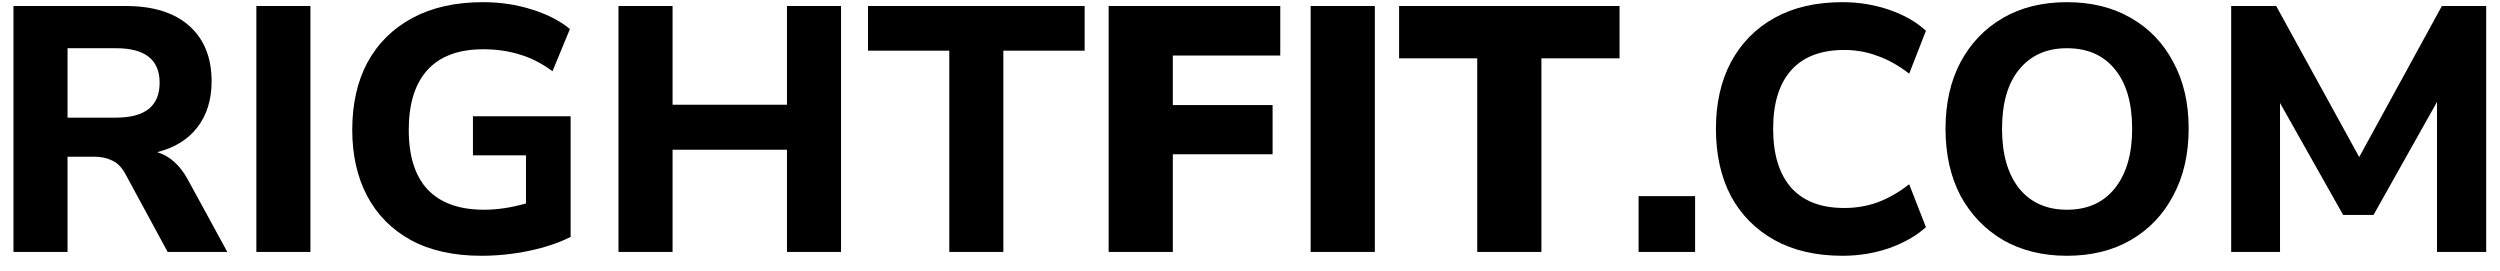 <svg width="129" height="14" viewBox="0 0 129 14" fill="none" xmlns="http://www.w3.org/2000/svg">
<path d="M0.695 13V0.31H6.491C7.907 0.31 8.999 0.652 9.767 1.336C10.535 2.02 10.919 2.974 10.919 4.198C10.919 5.146 10.673 5.938 10.181 6.574C9.701 7.198 9.011 7.624 8.111 7.852C8.747 8.044 9.269 8.506 9.677 9.238L11.729 13H8.651L6.455 8.95C6.275 8.626 6.053 8.404 5.789 8.284C5.525 8.152 5.213 8.086 4.853 8.086H3.485V13H0.695ZM3.485 6.07H5.987C7.487 6.07 8.237 5.47 8.237 4.27C8.237 3.082 7.487 2.488 5.987 2.488H3.485V6.07ZM13.228 13V0.31H16.018V13H13.228ZM24.836 13.198C23.408 13.198 22.196 12.928 21.2 12.388C20.216 11.848 19.466 11.092 18.95 10.12C18.434 9.148 18.176 8.008 18.176 6.7C18.176 5.356 18.44 4.192 18.968 3.208C19.508 2.224 20.282 1.462 21.29 0.922C22.298 0.382 23.51 0.112 24.926 0.112C25.814 0.112 26.654 0.238 27.446 0.49C28.25 0.742 28.904 1.078 29.408 1.498L28.508 3.676C27.956 3.268 27.392 2.98 26.816 2.812C26.24 2.632 25.616 2.542 24.944 2.542C23.66 2.542 22.694 2.902 22.046 3.622C21.41 4.33 21.092 5.356 21.092 6.7C21.092 8.056 21.416 9.082 22.064 9.778C22.724 10.474 23.696 10.822 24.98 10.822C25.664 10.822 26.384 10.714 27.14 10.498V8.014H24.404V5.998H29.444V12.226C28.82 12.538 28.1 12.778 27.284 12.946C26.468 13.114 25.652 13.198 24.836 13.198ZM31.914 13V0.31H34.704V5.404H40.608V0.31H43.398V13H40.608V7.726H34.704V13H31.914ZM48.983 13V2.614H44.789V0.31H55.967V2.614H51.773V13H48.983Z" fill="#000000"/>
<path d="M57.206 13V0.31H66.062V2.866H60.518V5.422H65.666V7.96H60.518V13H57.206ZM67.629 13V0.31H70.942V13H67.629ZM76.225 13V3.01H72.193V0.31H83.569V3.01H79.537V13H76.225ZM84.551 13V10.12H87.467V13H84.551ZM95.076 13.198C93.708 13.198 92.538 12.928 91.566 12.388C90.594 11.848 89.844 11.092 89.316 10.12C88.8 9.136 88.542 7.978 88.542 6.646C88.542 5.326 88.8 4.18 89.316 3.208C89.844 2.224 90.594 1.462 91.566 0.922C92.538 0.382 93.708 0.112 95.076 0.112C95.916 0.112 96.72 0.244 97.488 0.508C98.256 0.772 98.886 1.132 99.378 1.588L98.514 3.802C97.974 3.382 97.428 3.076 96.876 2.884C96.336 2.68 95.766 2.578 95.166 2.578C93.954 2.578 93.036 2.932 92.412 3.64C91.8 4.336 91.494 5.338 91.494 6.646C91.494 7.954 91.8 8.962 92.412 9.67C93.036 10.378 93.954 10.732 95.166 10.732C95.766 10.732 96.336 10.636 96.876 10.444C97.428 10.24 97.974 9.928 98.514 9.508L99.378 11.722C98.886 12.166 98.256 12.526 97.488 12.802C96.72 13.066 95.916 13.198 95.076 13.198ZM106.653 13.198C105.405 13.198 104.307 12.928 103.359 12.388C102.423 11.836 101.691 11.074 101.163 10.102C100.647 9.118 100.389 7.966 100.389 6.646C100.389 5.326 100.647 4.18 101.163 3.208C101.691 2.224 102.423 1.462 103.359 0.922C104.295 0.382 105.393 0.112 106.653 0.112C107.913 0.112 109.011 0.382 109.947 0.922C110.895 1.462 111.627 2.224 112.143 3.208C112.671 4.18 112.935 5.32 112.935 6.628C112.935 7.948 112.671 9.1 112.143 10.084C111.627 11.068 110.895 11.836 109.947 12.388C109.011 12.928 107.913 13.198 106.653 13.198ZM106.653 10.822C107.709 10.822 108.531 10.456 109.119 9.724C109.719 8.98 110.019 7.954 110.019 6.646C110.019 5.326 109.725 4.306 109.137 3.586C108.549 2.854 107.721 2.488 106.653 2.488C105.609 2.488 104.787 2.854 104.187 3.586C103.599 4.306 103.305 5.326 103.305 6.646C103.305 7.954 103.599 8.98 104.187 9.724C104.787 10.456 105.609 10.822 106.653 10.822ZM115.129 13V0.31H117.451L121.735 8.104L126.001 0.31H128.287V13H125.749V5.26L122.473 11.092H120.907L117.649 5.314V13H115.129Z" fill="#000000"/>
</svg>
